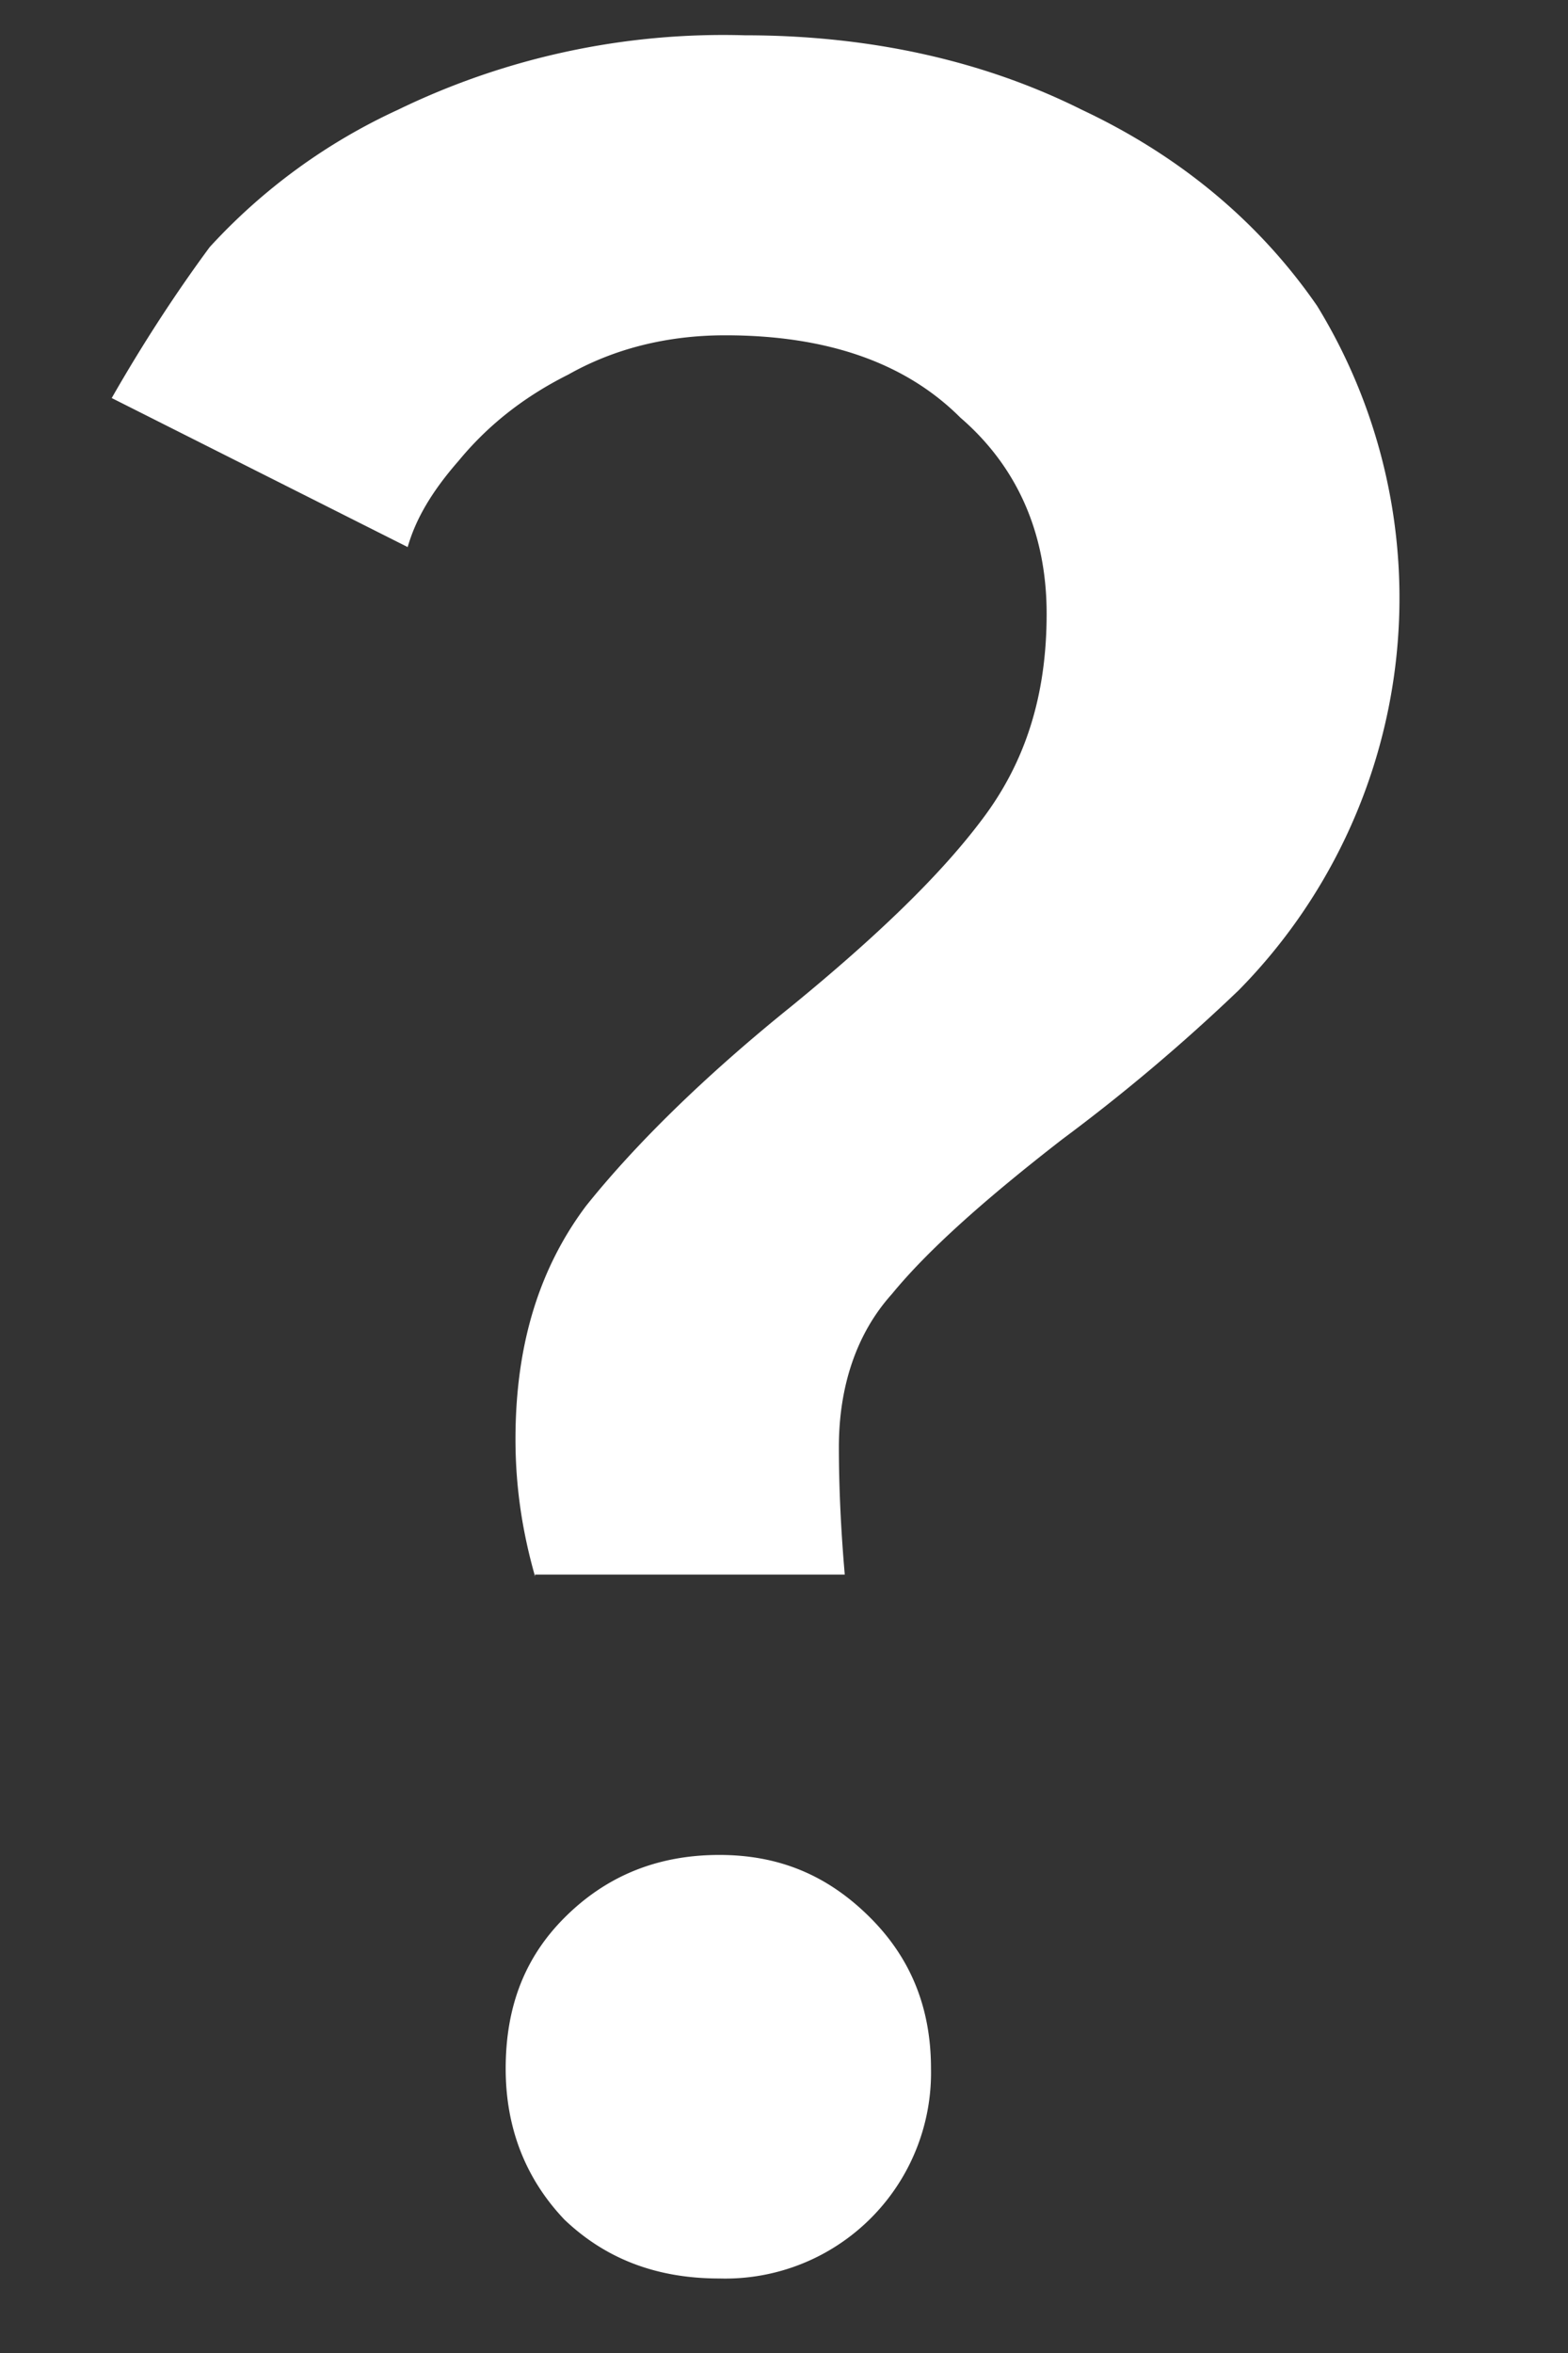 <svg xmlns="http://www.w3.org/2000/svg" width="8" height="12" fill="none"><rect width="100%" height="100%" fill="#333333" stroke="none"/><path fill="#fff" d="M2.73 8.04c-.06-.21-.1-.44-.1-.7 0-.48.12-.87.36-1.19.24-.3.59-.65 1.05-1.02.44-.36.76-.67.97-.95.22-.29.33-.63.33-1.05 0-.41-.15-.75-.44-1-.28-.28-.68-.42-1.2-.42-.3 0-.57.07-.8.2-.24.12-.42.27-.56.44-.14.16-.22.3-.26.44L.57 2.03c.16-.28.33-.54.5-.77a3 3 0 01.96-.7A3.8 3.8 0 013.8.18c.64 0 1.22.13 1.72.38.51.24.91.58 1.2 1a2.85 2.85 0 01-.4 3.49 9.5 9.5 0 01-.9.76c-.4.31-.69.57-.87.79-.18.2-.27.47-.27.78 0 .2.01.42.03.65H2.73zm.94 3.58c-.32 0-.58-.1-.79-.3-.2-.21-.3-.47-.3-.77 0-.32.1-.57.3-.77.21-.21.47-.32.79-.32.3 0 .55.1.77.32.2.2.31.45.31.77a1.05 1.05 0 01-1.08 1.07z"/></svg>